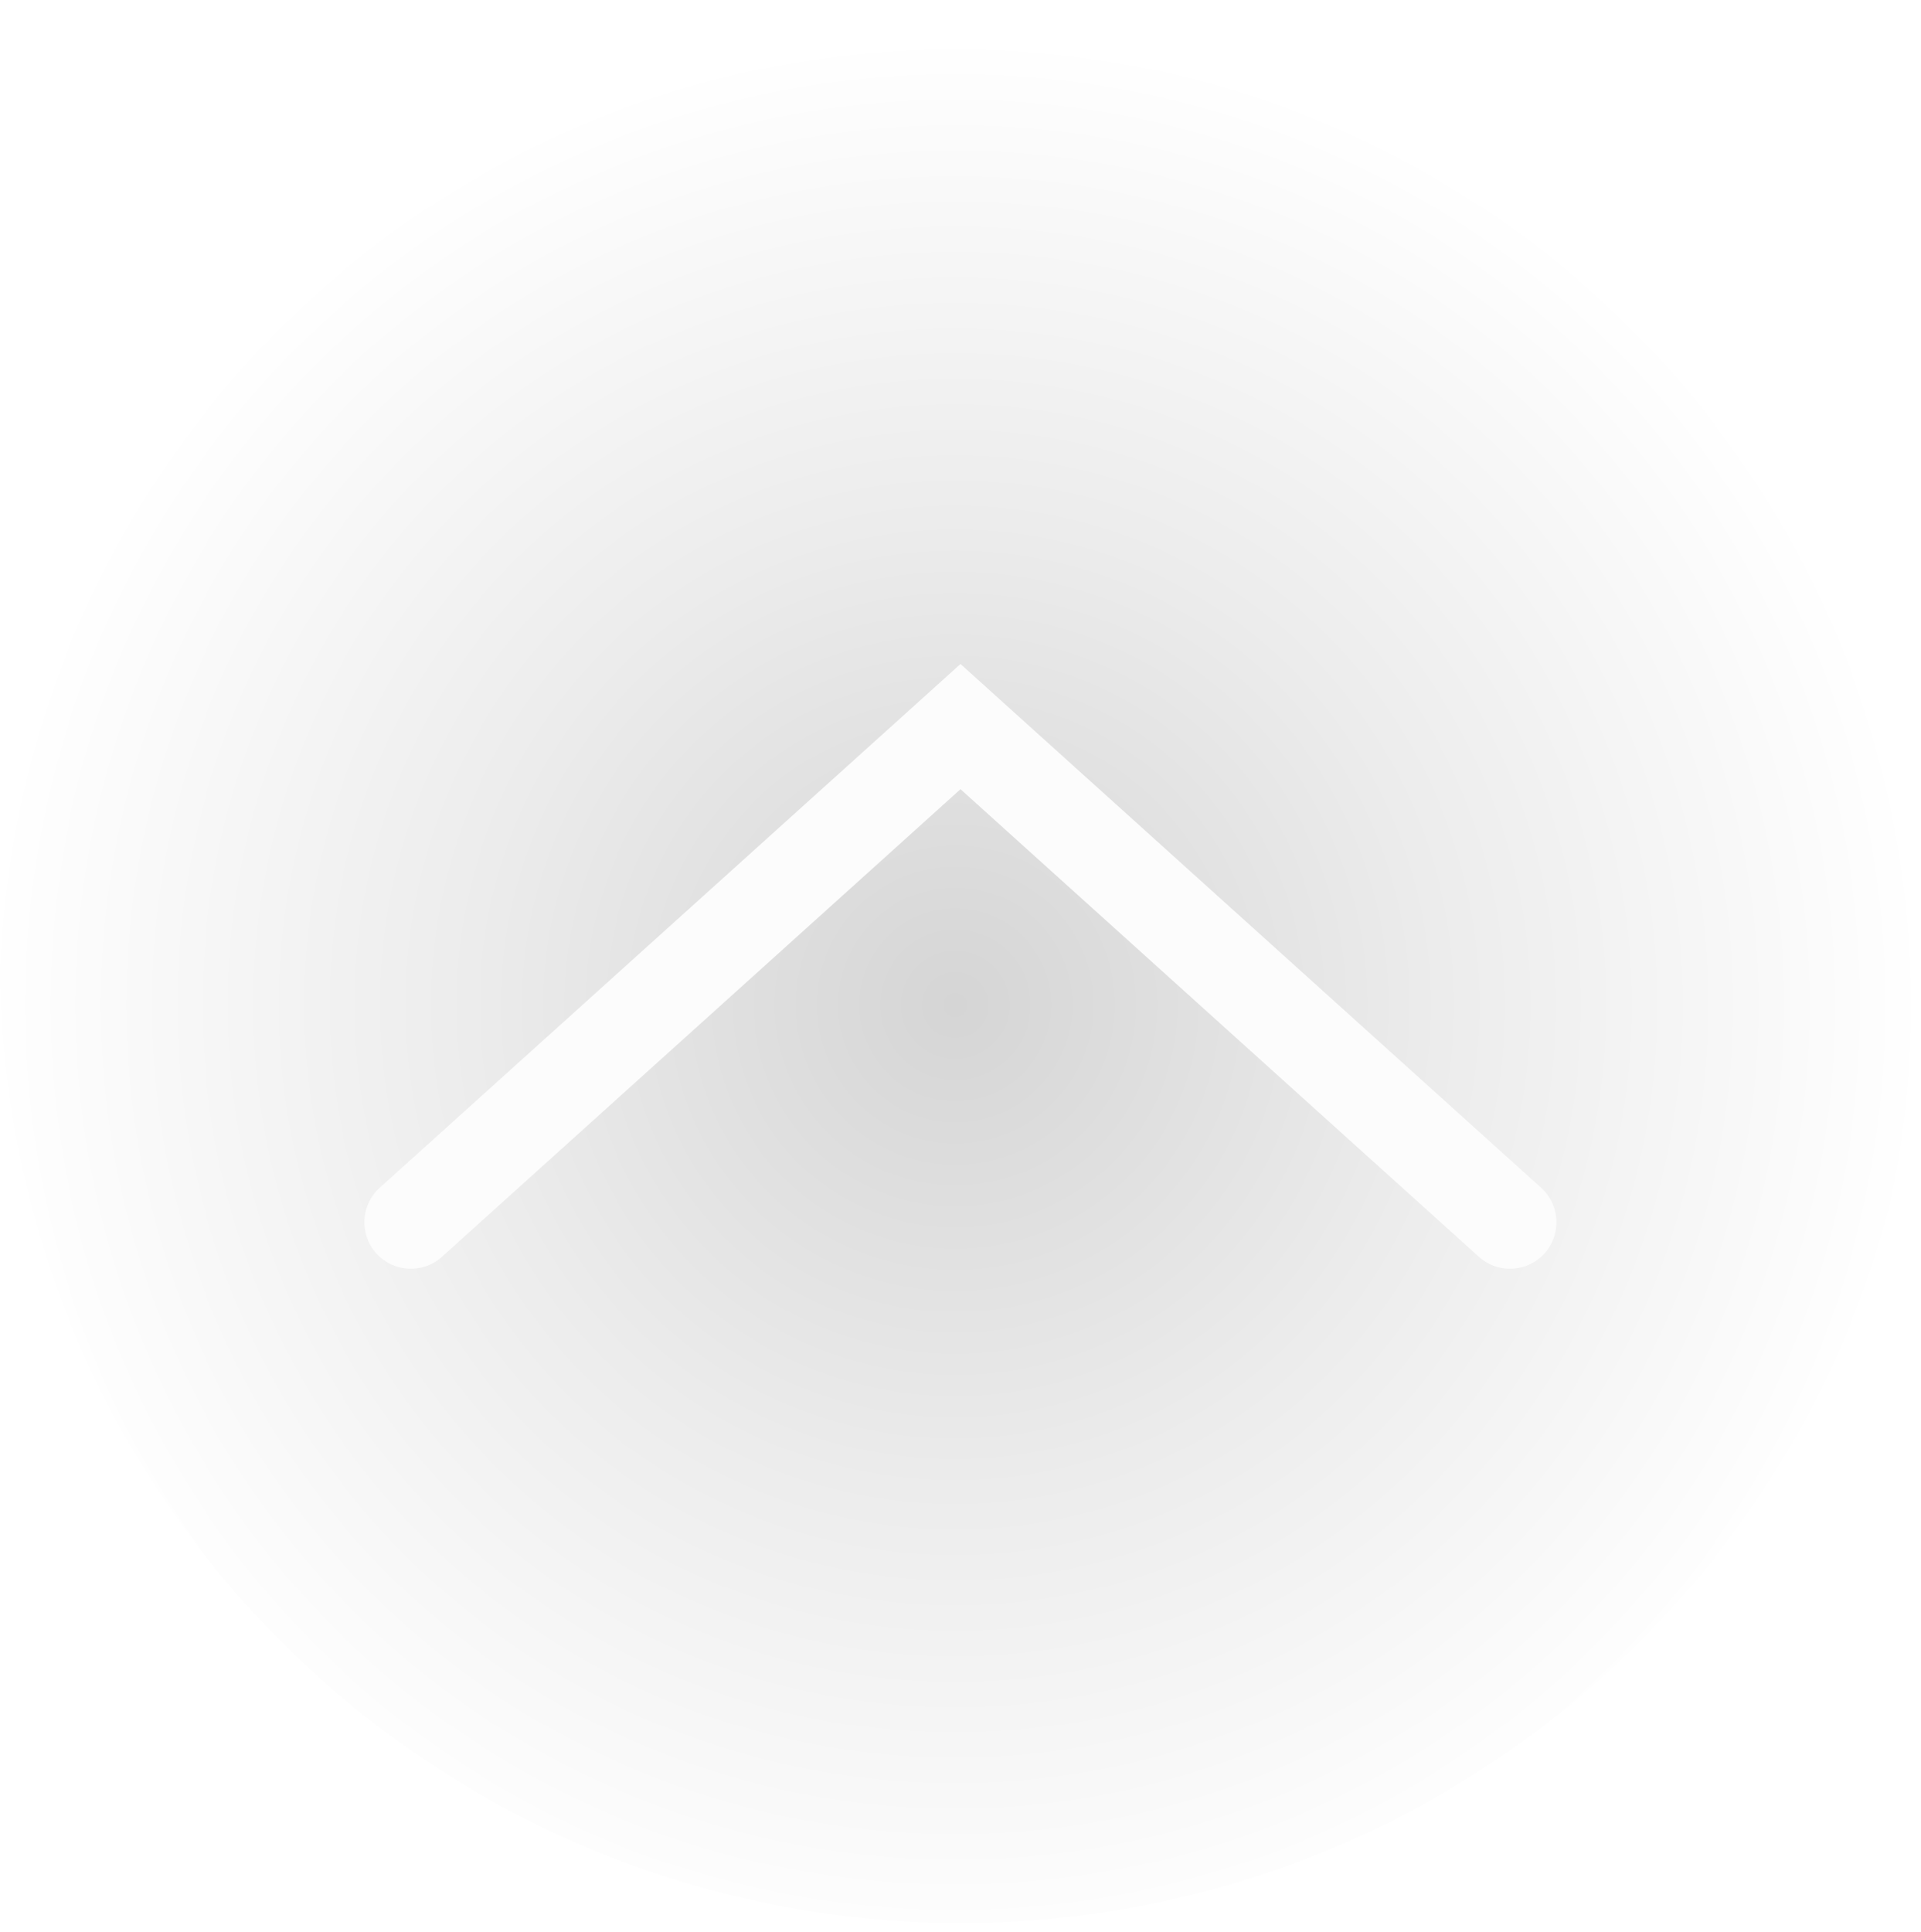 <svg width="177" height="178" viewBox="0 0 177 178" fill="none" xmlns="http://www.w3.org/2000/svg">
<circle opacity="0.3" cx="88.5" cy="88.676" r="88.5" fill="url(#paint0_radial_3543_2153)"/>
<g filter="url(#filter0_d_3543_2153)">
<path d="M142.308 111.473C143.892 109.717 143.752 107.01 141.996 105.426L88.5 57.174L34.988 105.426C33.232 107.009 33.092 109.716 34.676 111.472C36.259 113.228 38.966 113.368 40.722 111.785L88.5 68.708L136.261 111.785C137.892 113.255 140.342 113.24 141.952 111.824L142.308 111.473Z" fill="#FCFCFC"/>
</g>
<defs>
<filter id="filter0_d_3543_2153" x="14" y="18.176" width="149" height="149" filterUnits="userSpaceOnUse" color-interpolation-filters="sRGB">
<feFlood flood-opacity="0" result="BackgroundImageFix"/>
<feColorMatrix in="SourceAlpha" type="matrix" values="0 0 0 0 0 0 0 0 0 0 0 0 0 0 0 0 0 0 127 0" result="hardAlpha"/>
<feOffset dy="4"/>
<feGaussianBlur stdDeviation="3"/>
<feComposite in2="hardAlpha" operator="out"/>
<feColorMatrix type="matrix" values="0 0 0 0 0 0 0 0 0 0 0 0 0 0 0 0 0 0 0.25 0"/>
<feBlend mode="normal" in2="BackgroundImageFix" result="effect1_dropShadow_3543_2153"/>
<feBlend mode="normal" in="SourceGraphic" in2="effect1_dropShadow_3543_2153" result="shape"/>
</filter>
<radialGradient id="paint0_radial_3543_2153" cx="0" cy="0" r="1" gradientUnits="userSpaceOnUse" gradientTransform="translate(88.011 92.587) rotate(90.12) scale(89.318)">
<stop stop-opacity="0.55"/>
<stop offset="0.499" stop-opacity="0.25"/>
<stop offset="1" stop-opacity="0"/>
</radialGradient>
</defs>
</svg>
